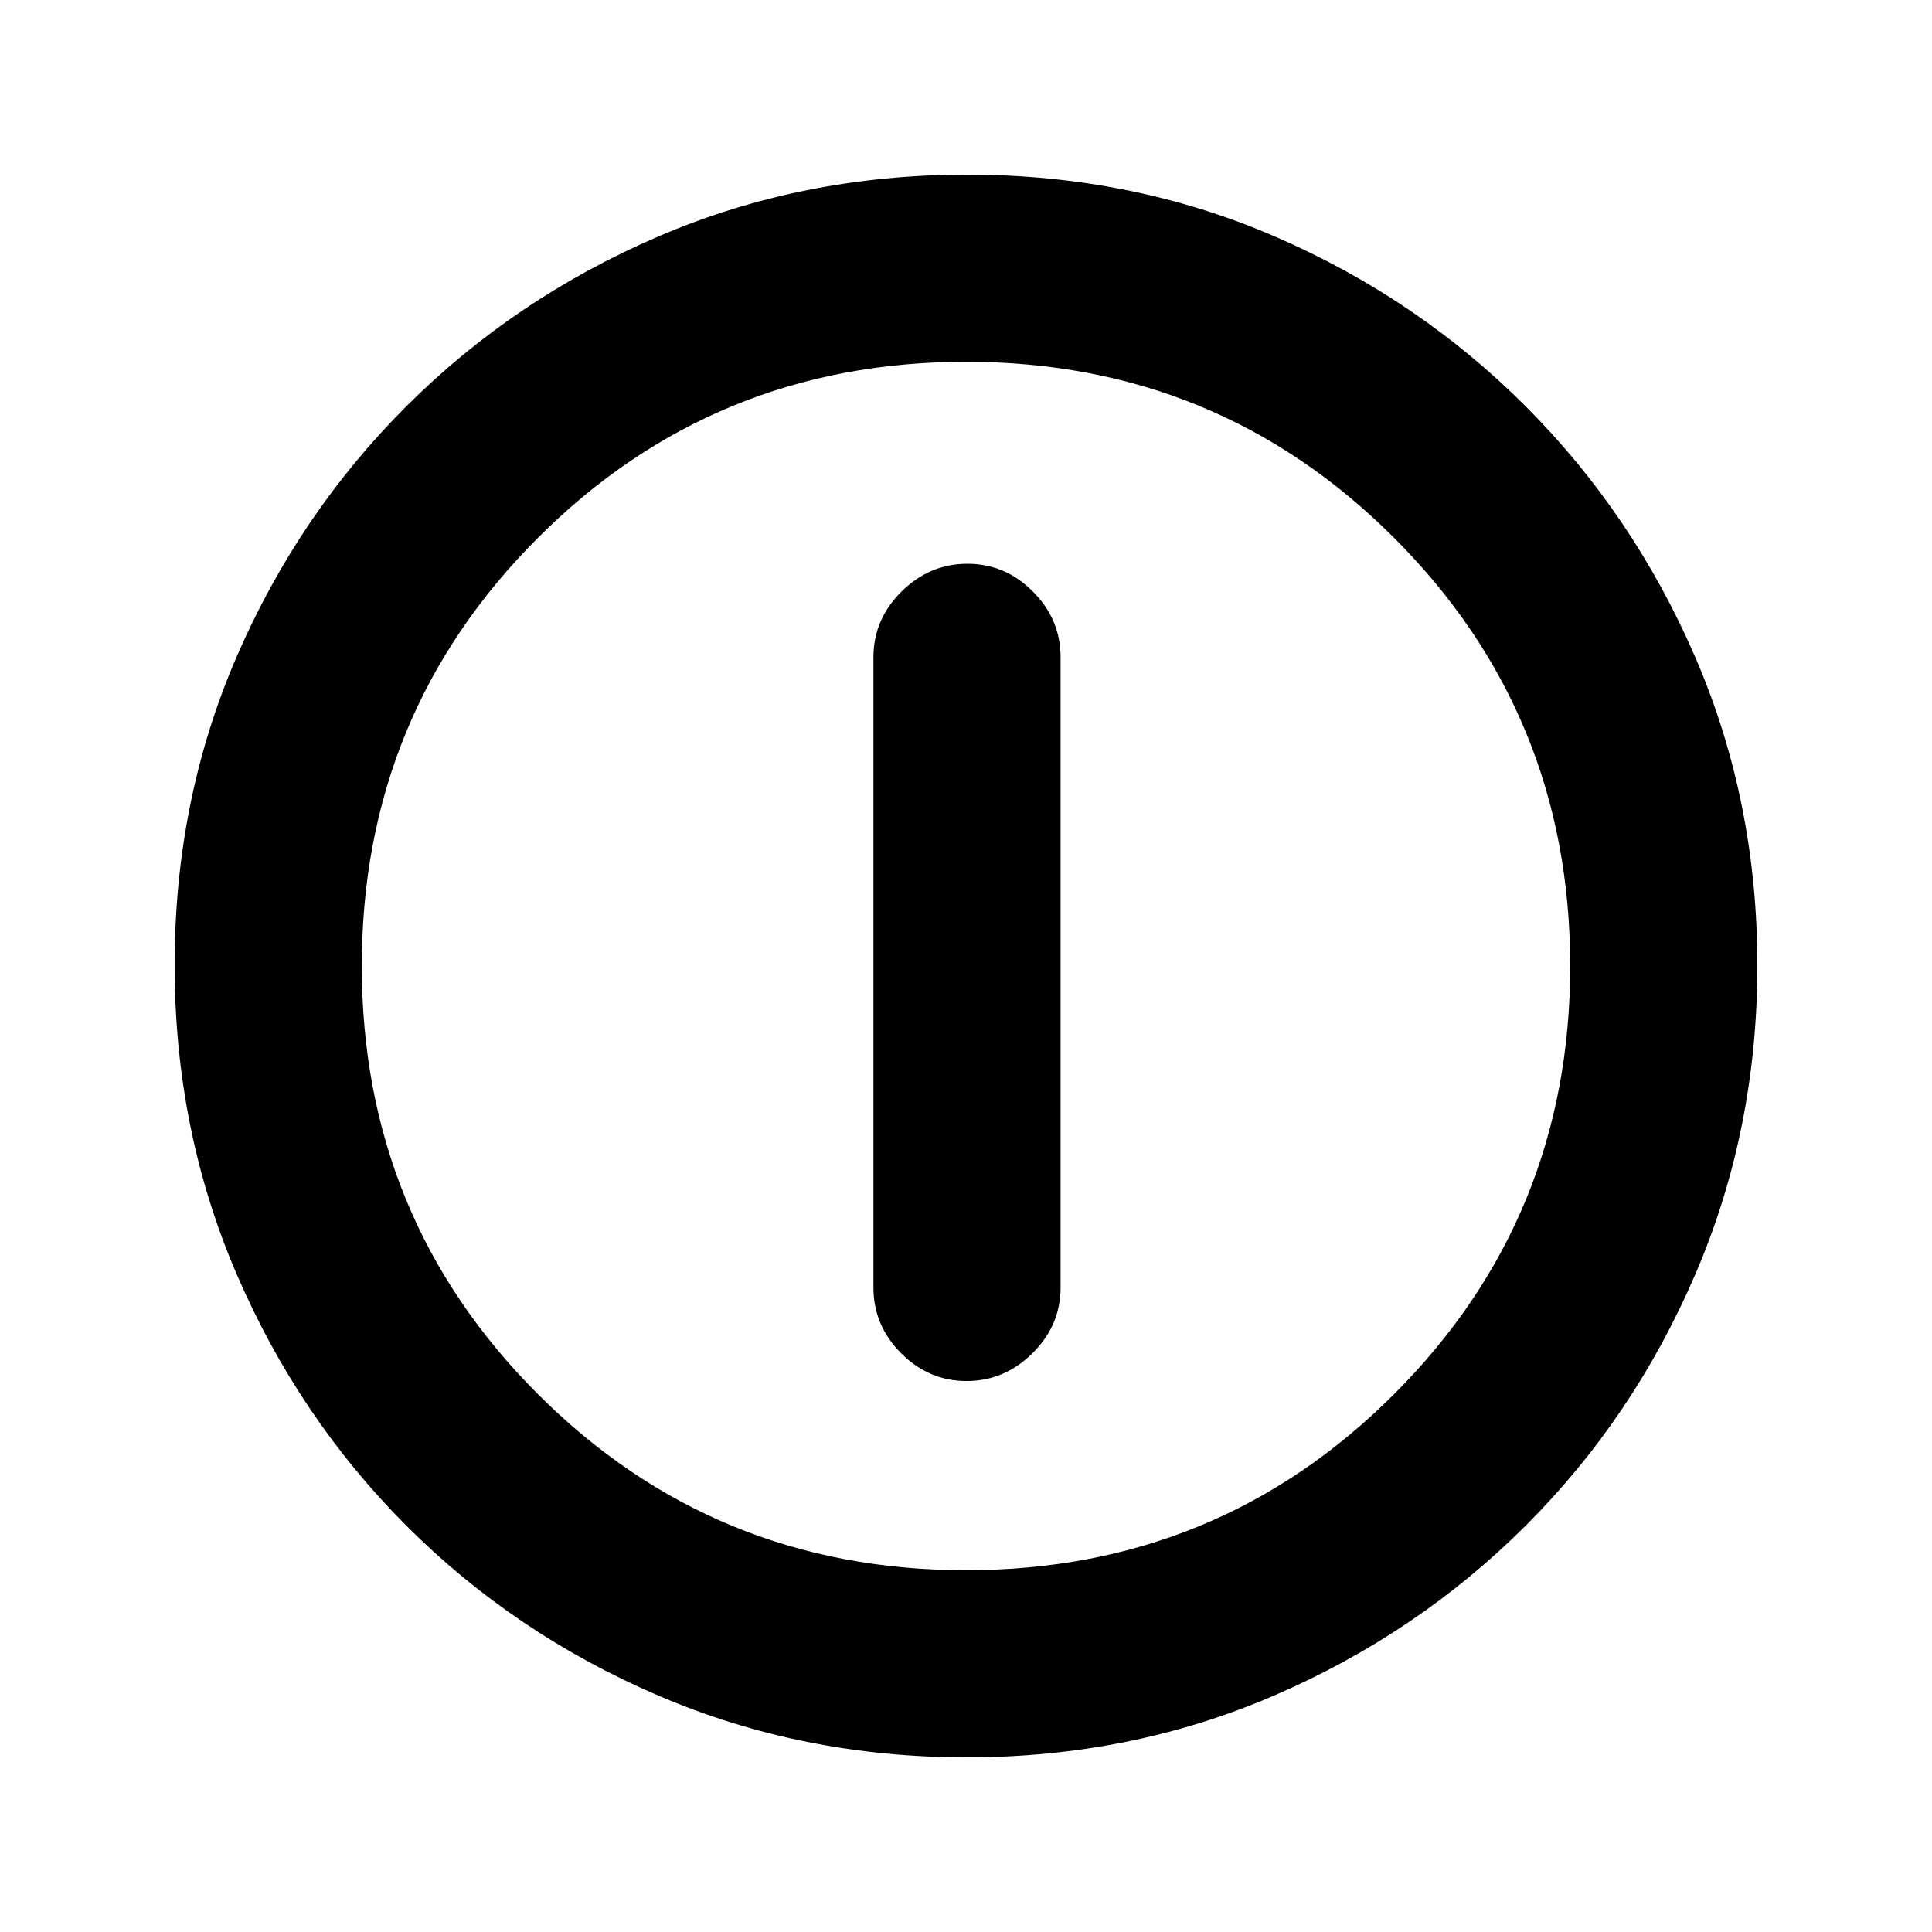 <svg xmlns="http://www.w3.org/2000/svg" height="20" viewBox="0 -960 960 960" width="20"><path d="M480.29-273.78q18.8 0 32.75-13.81Q527-301.4 527-320.28v-313.09q0-18.89-13.75-32.69-13.74-13.81-32.54-13.81-18.8 0-32.75 13.81Q434-652.26 434-633.37v313.09q0 18.88 13.75 32.69 13.74 13.81 32.54 13.81Zm-.01 187q-81.71 0-153.25-30.73-71.54-30.72-125.19-84.46-53.64-53.74-84.35-125.17-30.71-71.43-30.71-153.32 0-81.97 30.73-153.01 30.72-71.04 84.46-124.69 53.74-53.64 125.17-84.35 71.43-30.71 153.32-30.71 81.97 0 153.01 30.73 71.04 30.72 124.69 84.46 53.64 53.74 84.35 124.94 30.71 71.19 30.71 152.81 0 81.71-30.73 153.25-30.72 71.54-84.46 125.19-53.74 53.64-124.94 84.35-71.19 30.71-152.81 30.71Zm-.28-93q125.24 0 212.73-87.49T780.22-480q0-125.24-87.49-212.73T480-780.22q-125.24 0-212.73 87.49T179.78-480q0 125.24 87.49 212.73T480-179.78ZM480-480Z"/></svg>